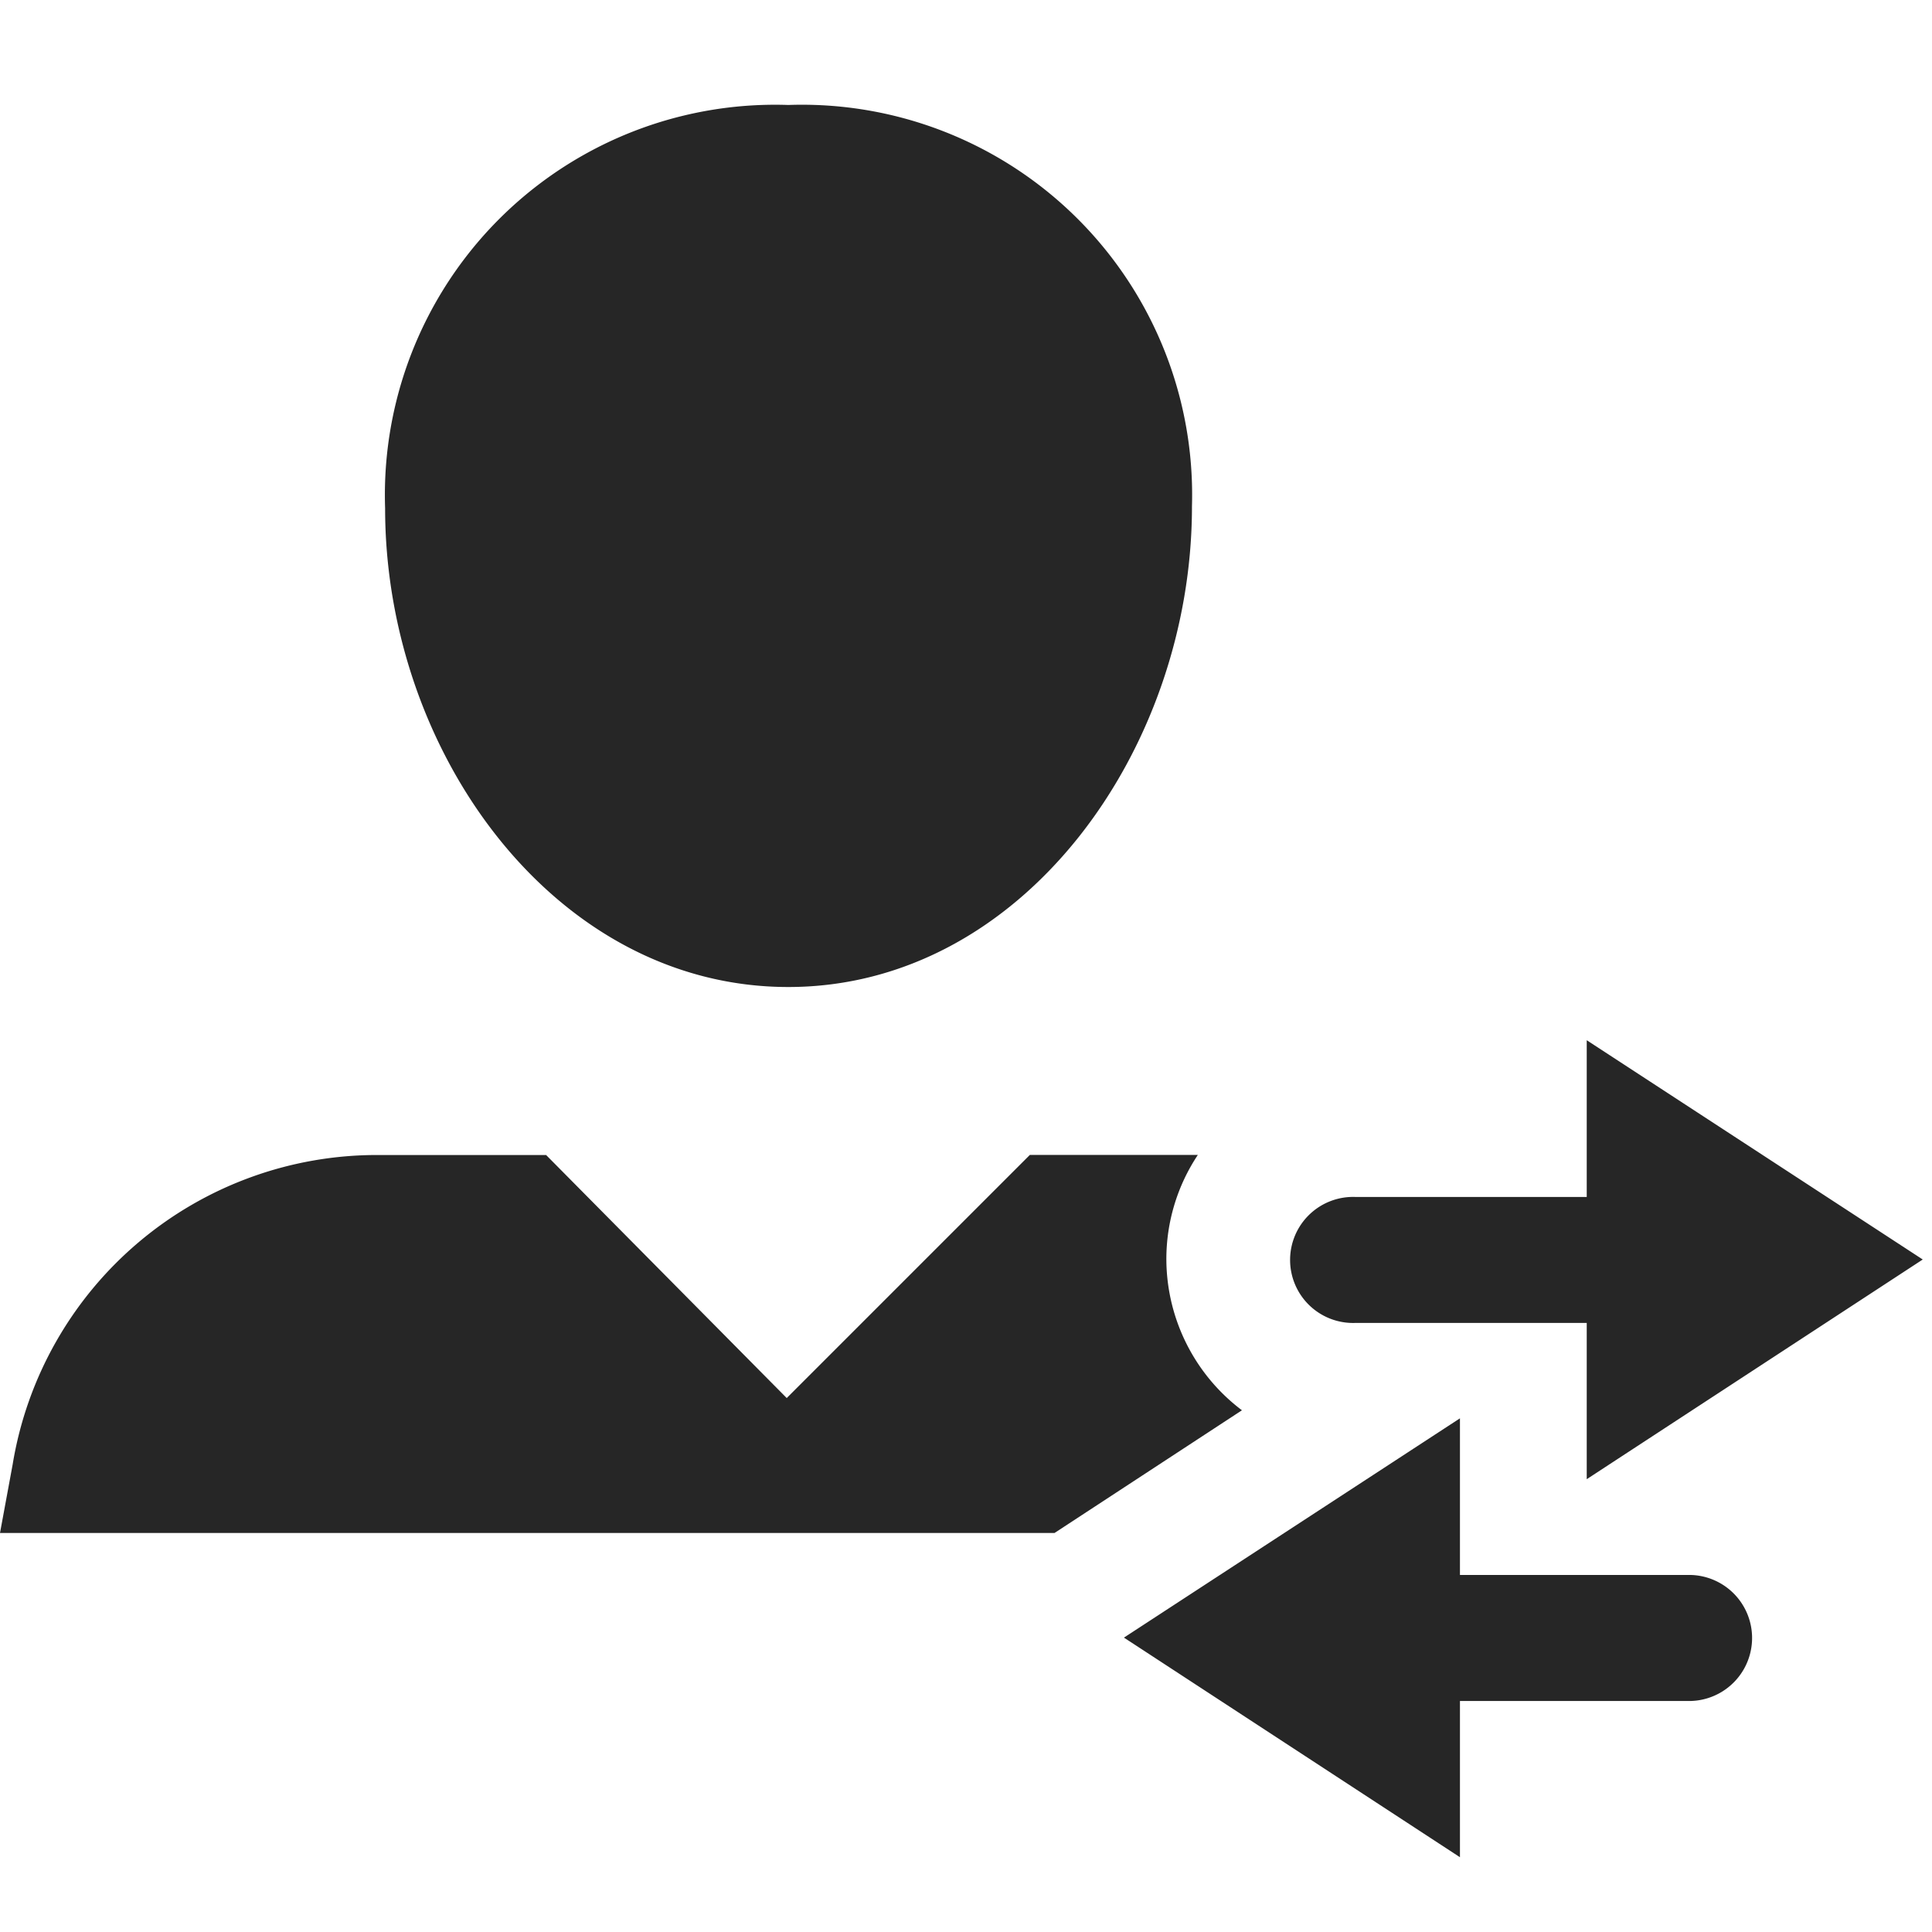 <svg xmlns="http://www.w3.org/2000/svg" width="24" height="24">
    <path fill="#262626" fill-rule="evenodd" d="M18.136 17.62v1.945h2.874a.783.783 0 010 1.565h-2.874v1.941l-4.174-2.728 4.174-2.724zM6.783 14.347l2.99 3.02 3.02-3.02h2.087c-.257.386-.393.84-.391 1.304.005.735.352 1.426.939 1.868L13.1 19.043H0l.157-.85a4.586 4.586 0 014.539-3.845h2.087zm12.928-1.425l4.174 2.724-4.174 2.729v-1.941h-2.874a.783.783 0 110-1.565h2.874v-1.947zM9.793 1.304a4.847 4.847 0 015.014 4.988c0 3.031-2.113 5.969-5.014 5.969-2.9 0-5.009-2.917-5.009-5.948a4.847 4.847 0 015.009-5.009z"/>
</svg>
